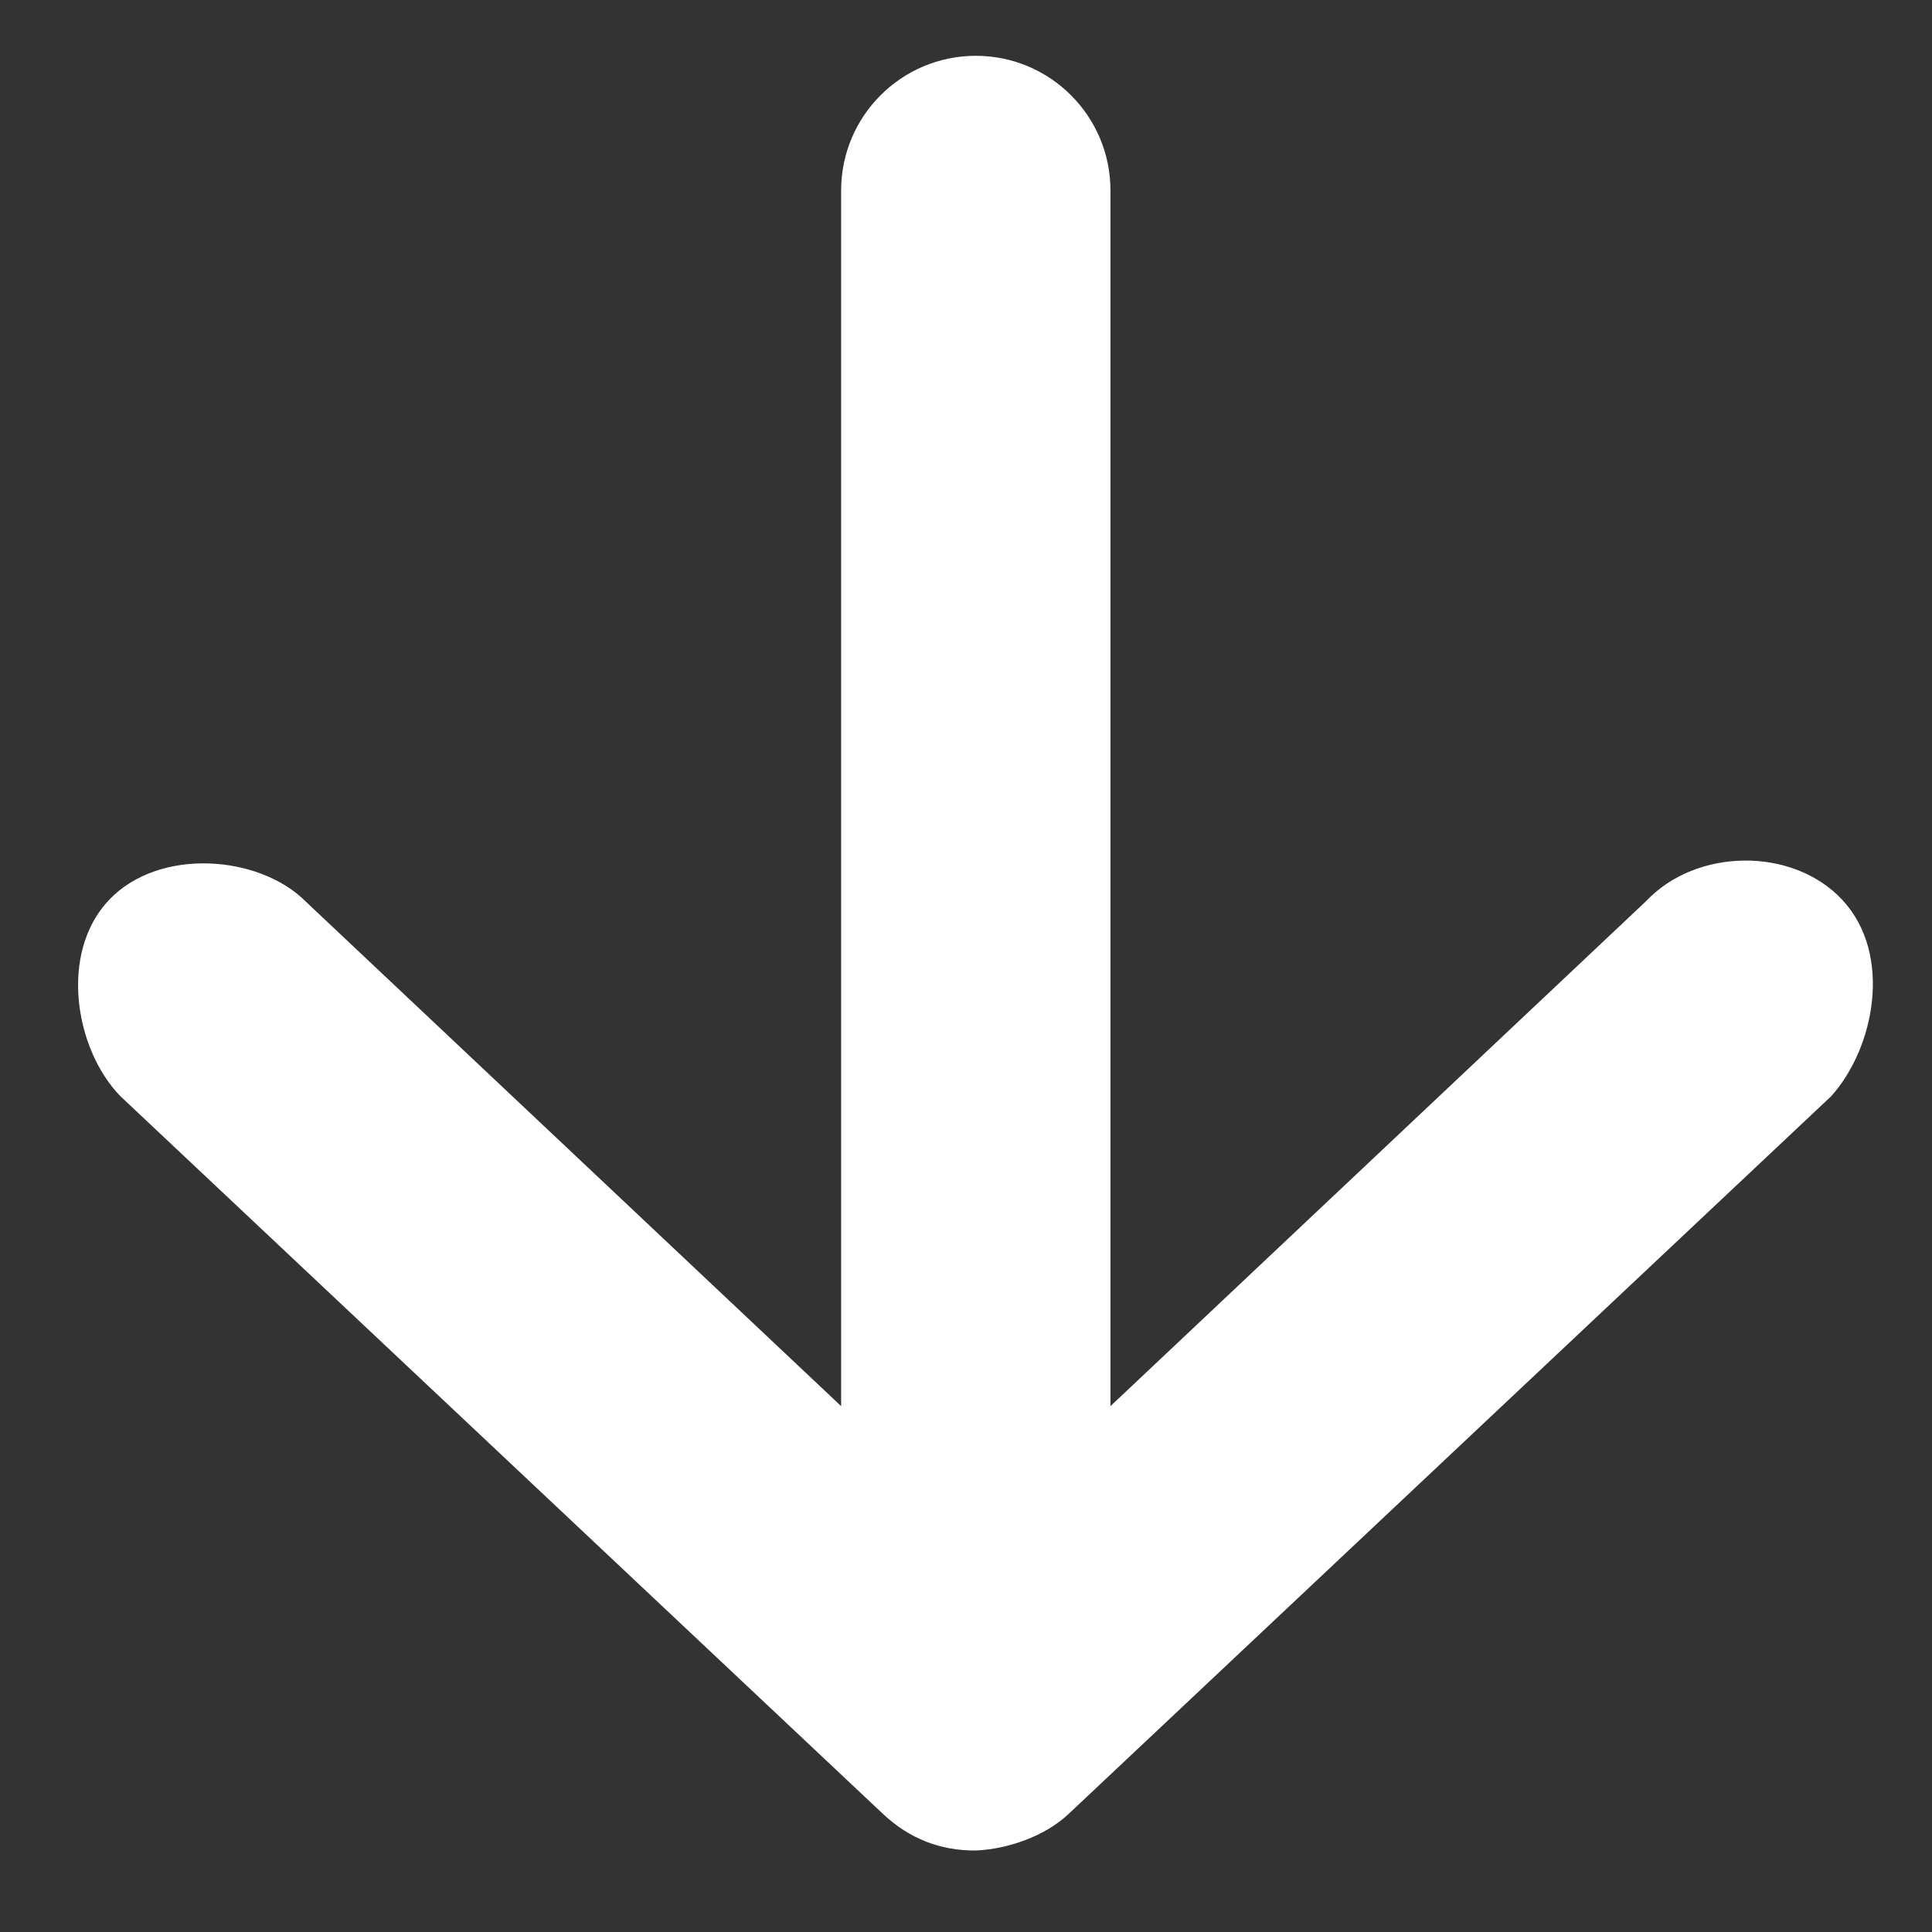 <?xml version="1.0" encoding="UTF-8"?>
<svg width="14px" height="14px" viewBox="0 0 14 14" version="1.1" xmlns="http://www.w3.org/2000/svg" xmlns:xlink="http://www.w3.org/1999/xlink">
    <rect x="0" y="0" width="14" height="14" fill="#333333" stroke="none"/>
    <!-- Generator: Sketch 42 (36781) - http://www.bohemiancoding.com/sketch -->
    <title>dropdown arrow</title>
    <desc>Created with Sketch.</desc>
    <defs></defs>
    <g id="Symbols" stroke="none" stroke-width="1" fill="none" fill-rule="evenodd">
        <g id="Filters" transform="translate(-964, -44)" fill="#FFFFFF">
            <g id="Group-3">
                <g transform="translate(843, 21)">
                    <g id="Group-2">
                        <g id="Group" transform="translate(42, 0)">
                            <g id="dropdown-arrow" transform="translate(79, 23)">
                                <path d="M11.553,2.589 C11.382,2.432 11.125,2.308 10.892,2.301 L3.305,2.071 C2.833,2.096 2.262,2.483 2.242,3.019 C2.223,3.549 2.726,4.035 3.254,4.019 L8.586,4.176 L2.357,10.405 C1.976,10.786 1.976,11.404 2.357,11.785 C2.738,12.166 3.356,12.166 3.737,11.785 L9.966,5.556 L10.124,10.888 C10.124,11.359 10.593,11.914 11.123,11.901 C11.653,11.887 12.065,11.309 12.071,10.837 L11.841,3.25 C11.832,2.991 11.738,2.772 11.553,2.589 Z" id="Page-1" transform="translate(7.071, 7.071) rotate(-225) translate(-7.071, -7.071) "></path>
                            </g>
                        </g>
                    </g>
                </g>
            </g>
        </g>
    </g>
</svg>